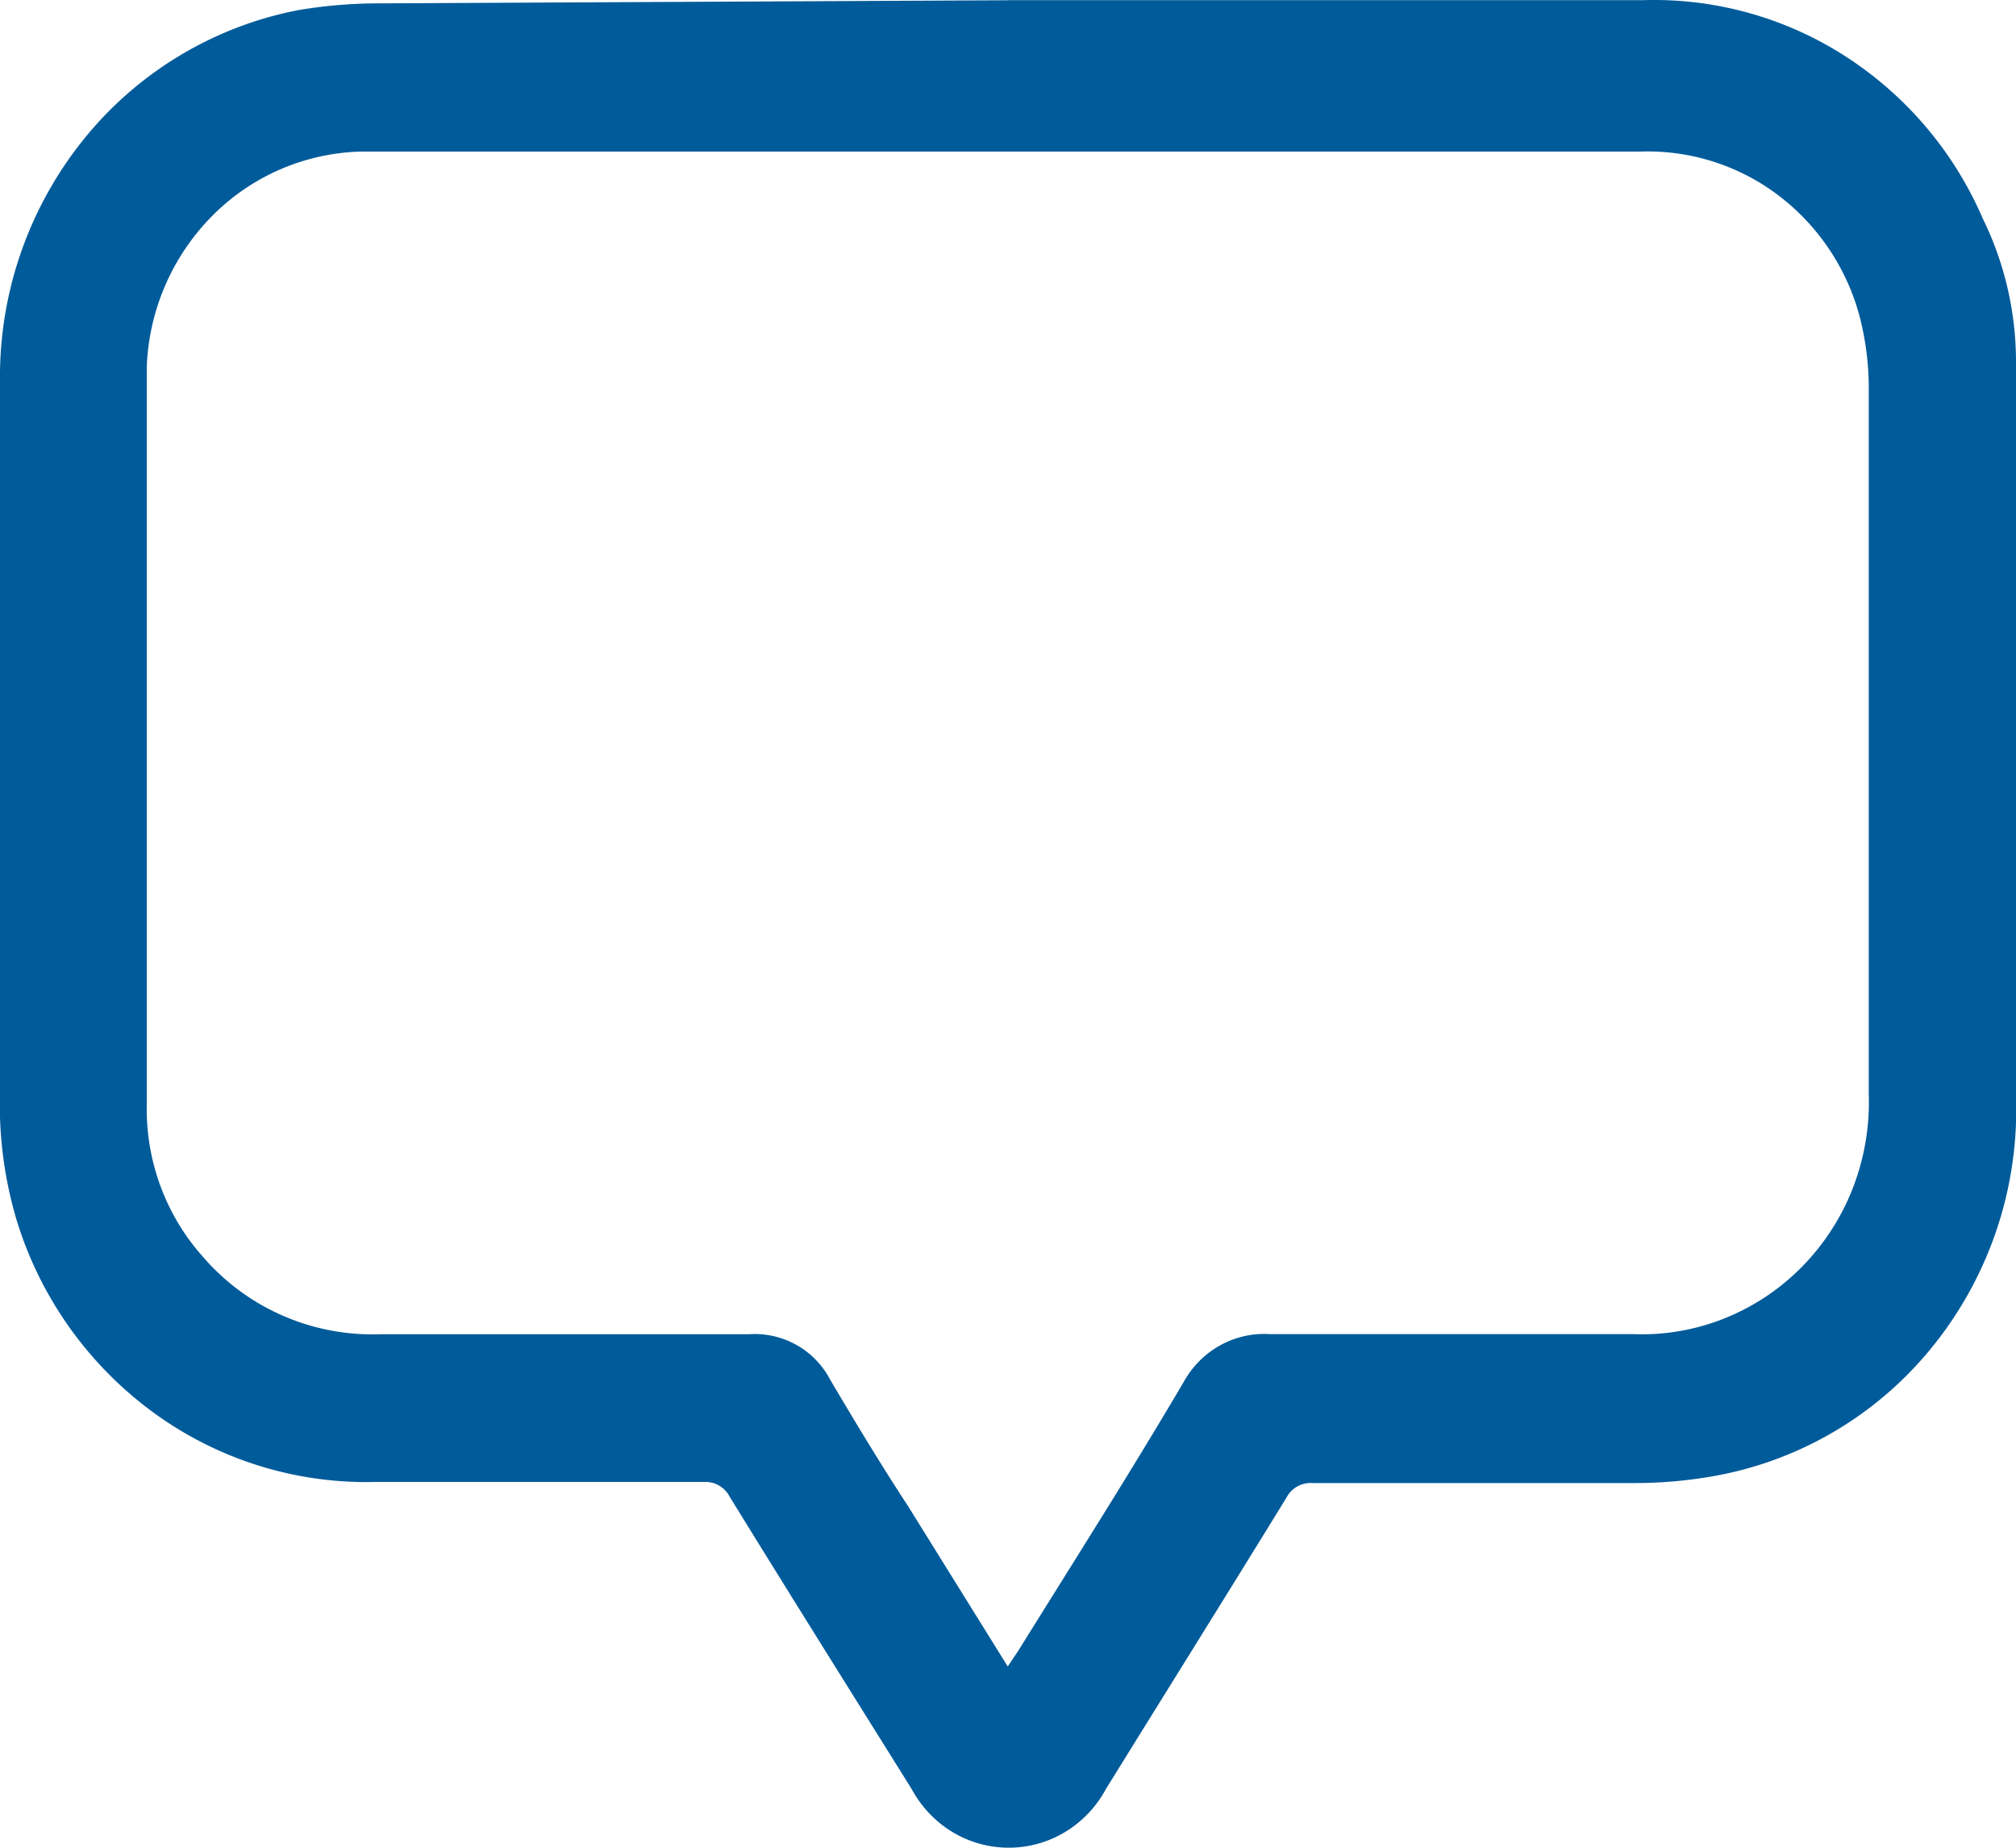 <svg width="24" height="22" fill="none" xmlns="http://www.w3.org/2000/svg"><path d="M11.997.002h7.558a4.207 4.207 0 0 1 2.412.667 4.343 4.343 0 0 1 1.636 1.93c.262.533.398 1.12.397 1.717v9.052a4.485 4.485 0 0 1-1.074 2.762 4.313 4.313 0 0 1-2.54 1.448 5.4 5.4 0 0 1-.933.08h-3.83a.323.323 0 0 0-.307.172c-.711 1.157-1.434 2.314-2.15 3.47a1.335 1.335 0 0 1-.485.512 1.297 1.297 0 0 1-1.344 0c-.203-.123-.37-.3-.484-.511-.723-1.157-1.452-2.32-2.168-3.483a.323.323 0 0 0-.308-.173H4.463a4.295 4.295 0 0 1-2.641-.83 4.452 4.452 0 0 1-1.623-2.284A4.82 4.82 0 0 1 0 13.301V4.427a4.507 4.507 0 0 1 1.024-2.802A4.336 4.336 0 0 1 3.554.12c.322-.054.648-.081.975-.08l7.468-.037zm0 19.84l.127-.19c.662-1.065 1.336-2.124 1.969-3.2a1.11 1.11 0 0 1 .435-.435c.182-.1.388-.146.595-.132h4.324c.37.014.74-.05 1.086-.189a2.7 2.7 0 0 0 .922-.616 2.77 2.77 0 0 0 .605-.94c.136-.354.2-.731.187-1.11V4.655c.003-.29-.032-.58-.102-.862a2.674 2.674 0 0 0-.971-1.465 2.575 2.575 0 0 0-1.655-.523H4.282a2.587 2.587 0 0 0-1.765.775 2.698 2.698 0 0 0-.77 1.798v8.787c-.01.661.227 1.301.662 1.791a2.663 2.663 0 0 0 2.12.93h4.39a1.012 1.012 0 0 1 .964.541c.301.51.602 1.009.928 1.507l1.186 1.908z" fill="#005B9A"/></svg>